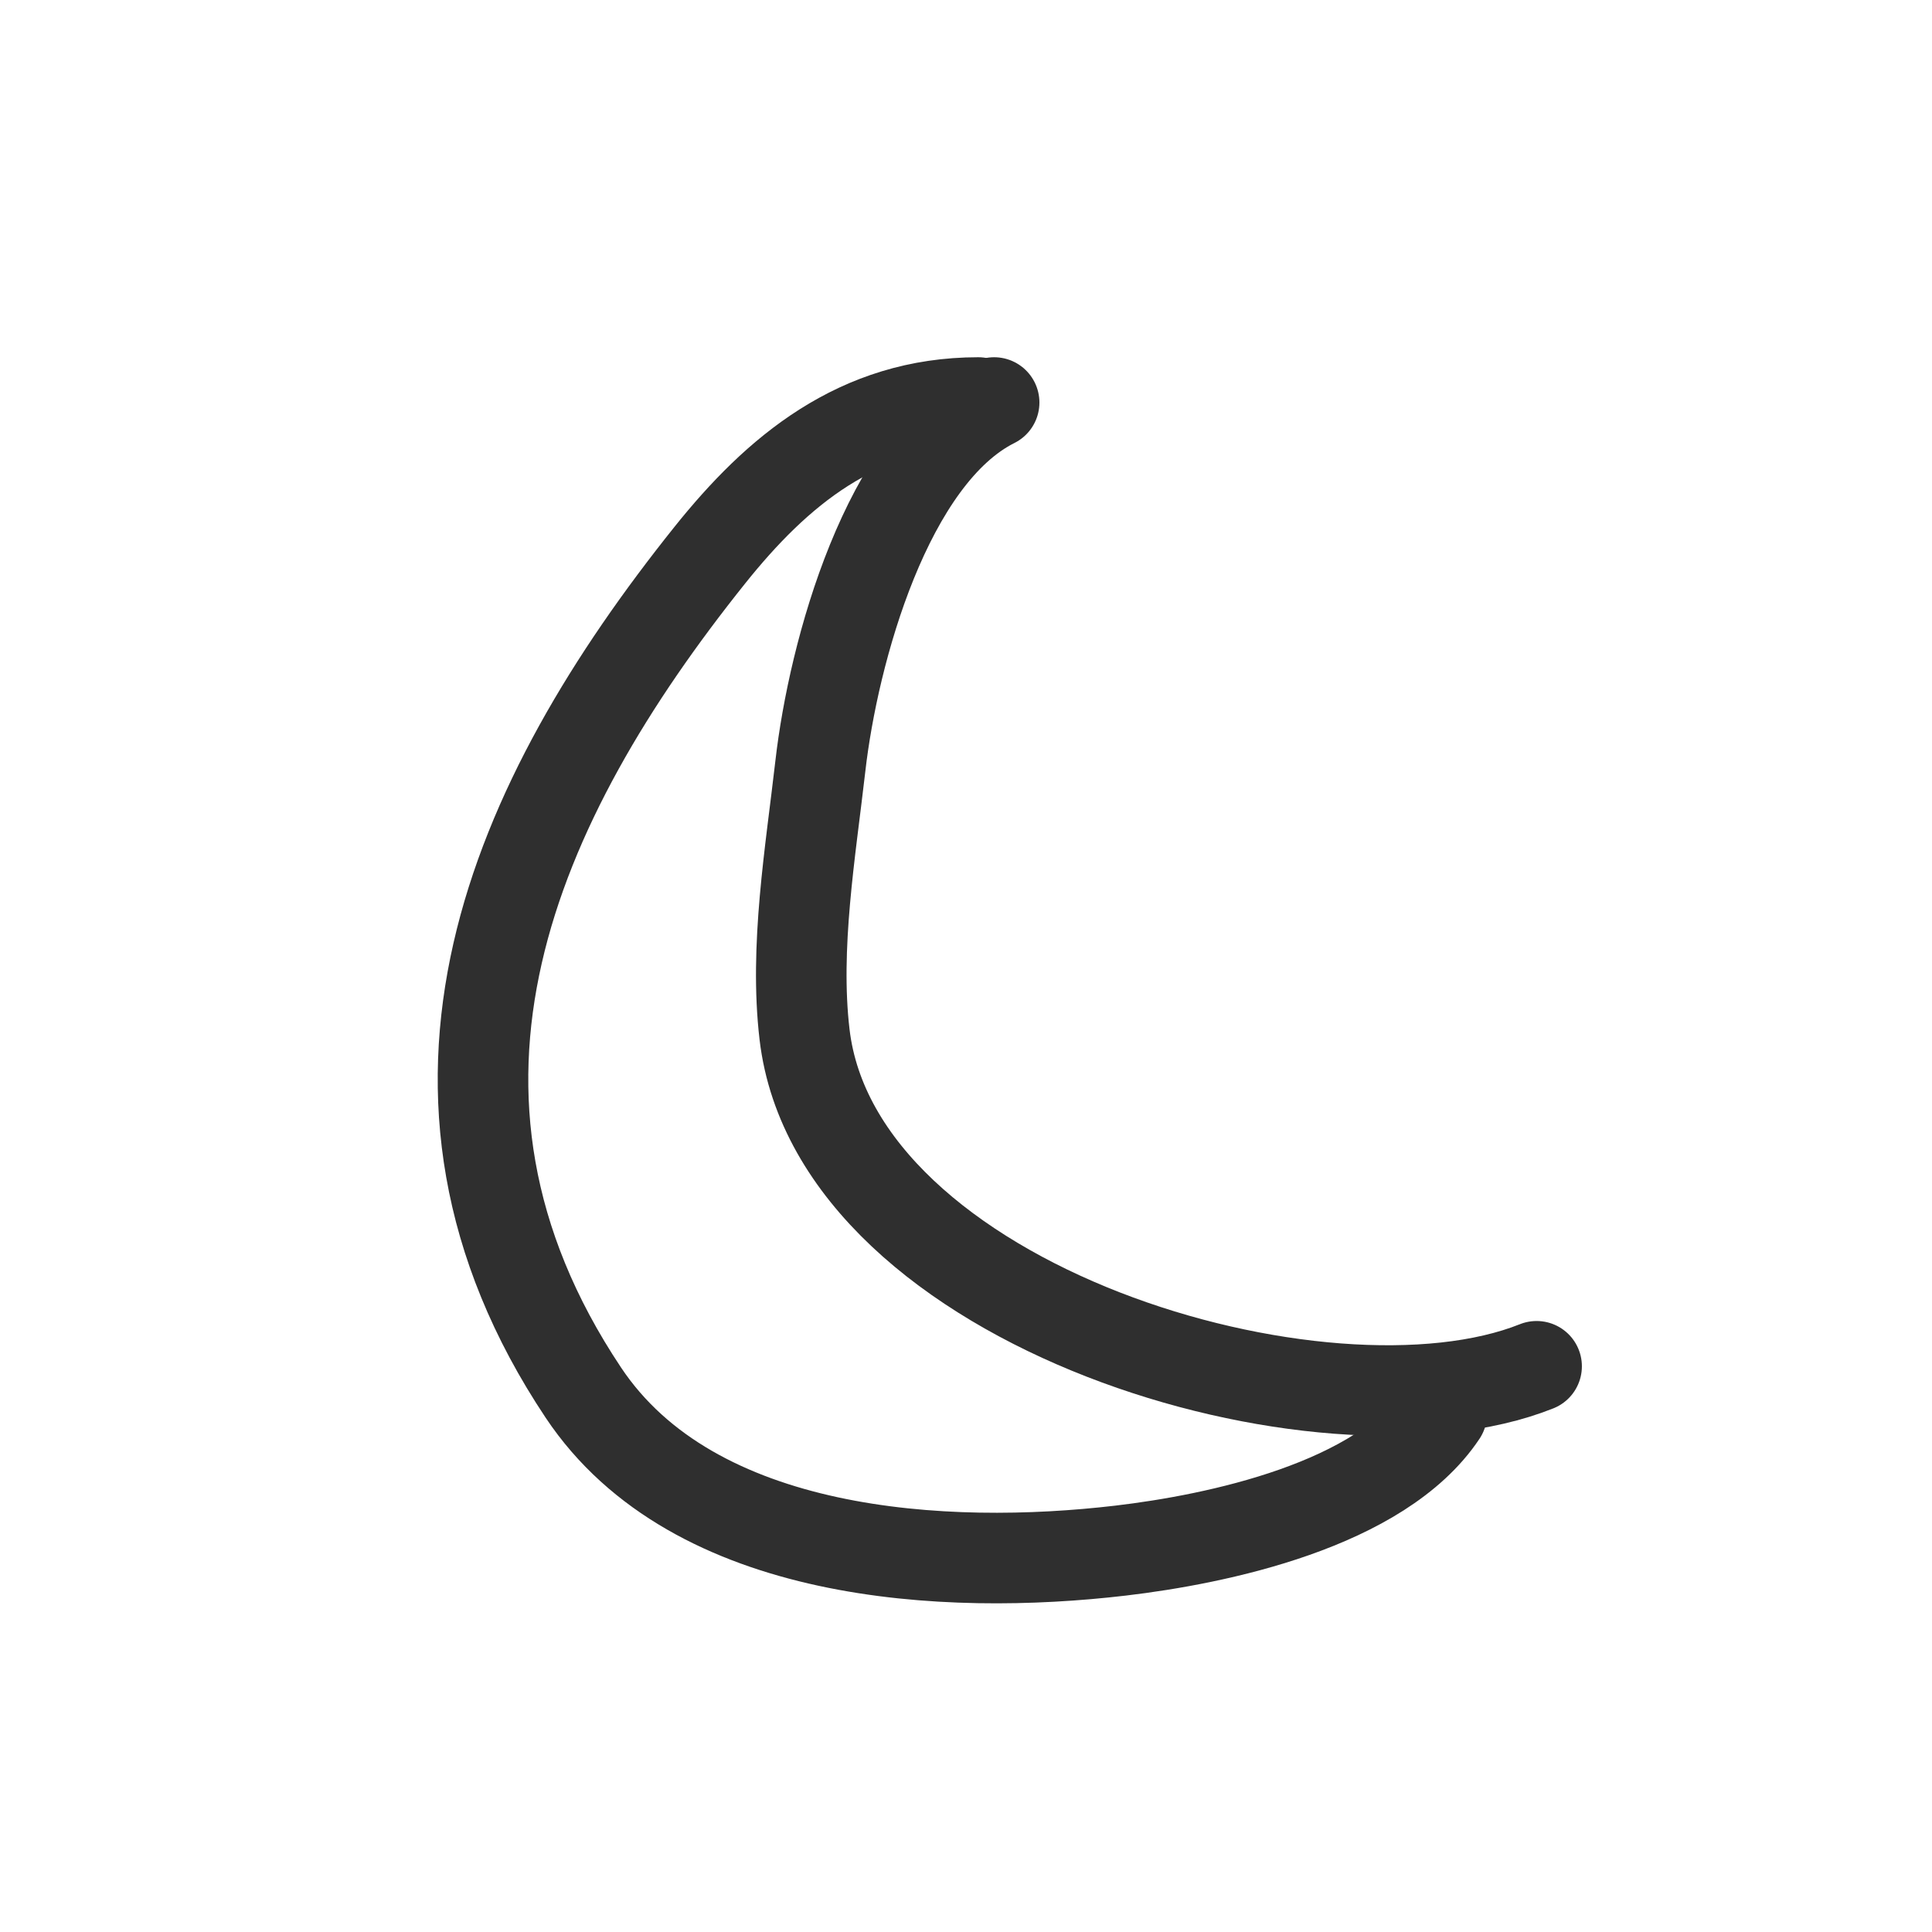 <svg width="32" height="32" viewBox="0 0 32 32" fill="none" xmlns="http://www.w3.org/2000/svg">
<path d="M16.204 6.667C14.213 6.667 12.867 7.807 11.756 9.196C8.498 13.269 6.34 18.083 9.662 23.066C11.493 25.812 15.669 26.023 18.56 25.683C20.154 25.495 22.868 24.934 23.881 23.415" stroke="#2F2F2F" stroke-width="1.5" stroke-miterlimit="10" stroke-linecap="round" stroke-linejoin="round"/>
<path d="M16.466 6.667C14.688 7.556 13.803 10.803 13.588 12.686C13.424 14.119 13.156 15.689 13.326 17.135C13.858 21.656 21.944 24.033 25.451 22.63" stroke="#2F2F2F" stroke-width="1.5" stroke-miterlimit="10" stroke-linecap="round" stroke-linejoin="round"/>
</svg>
